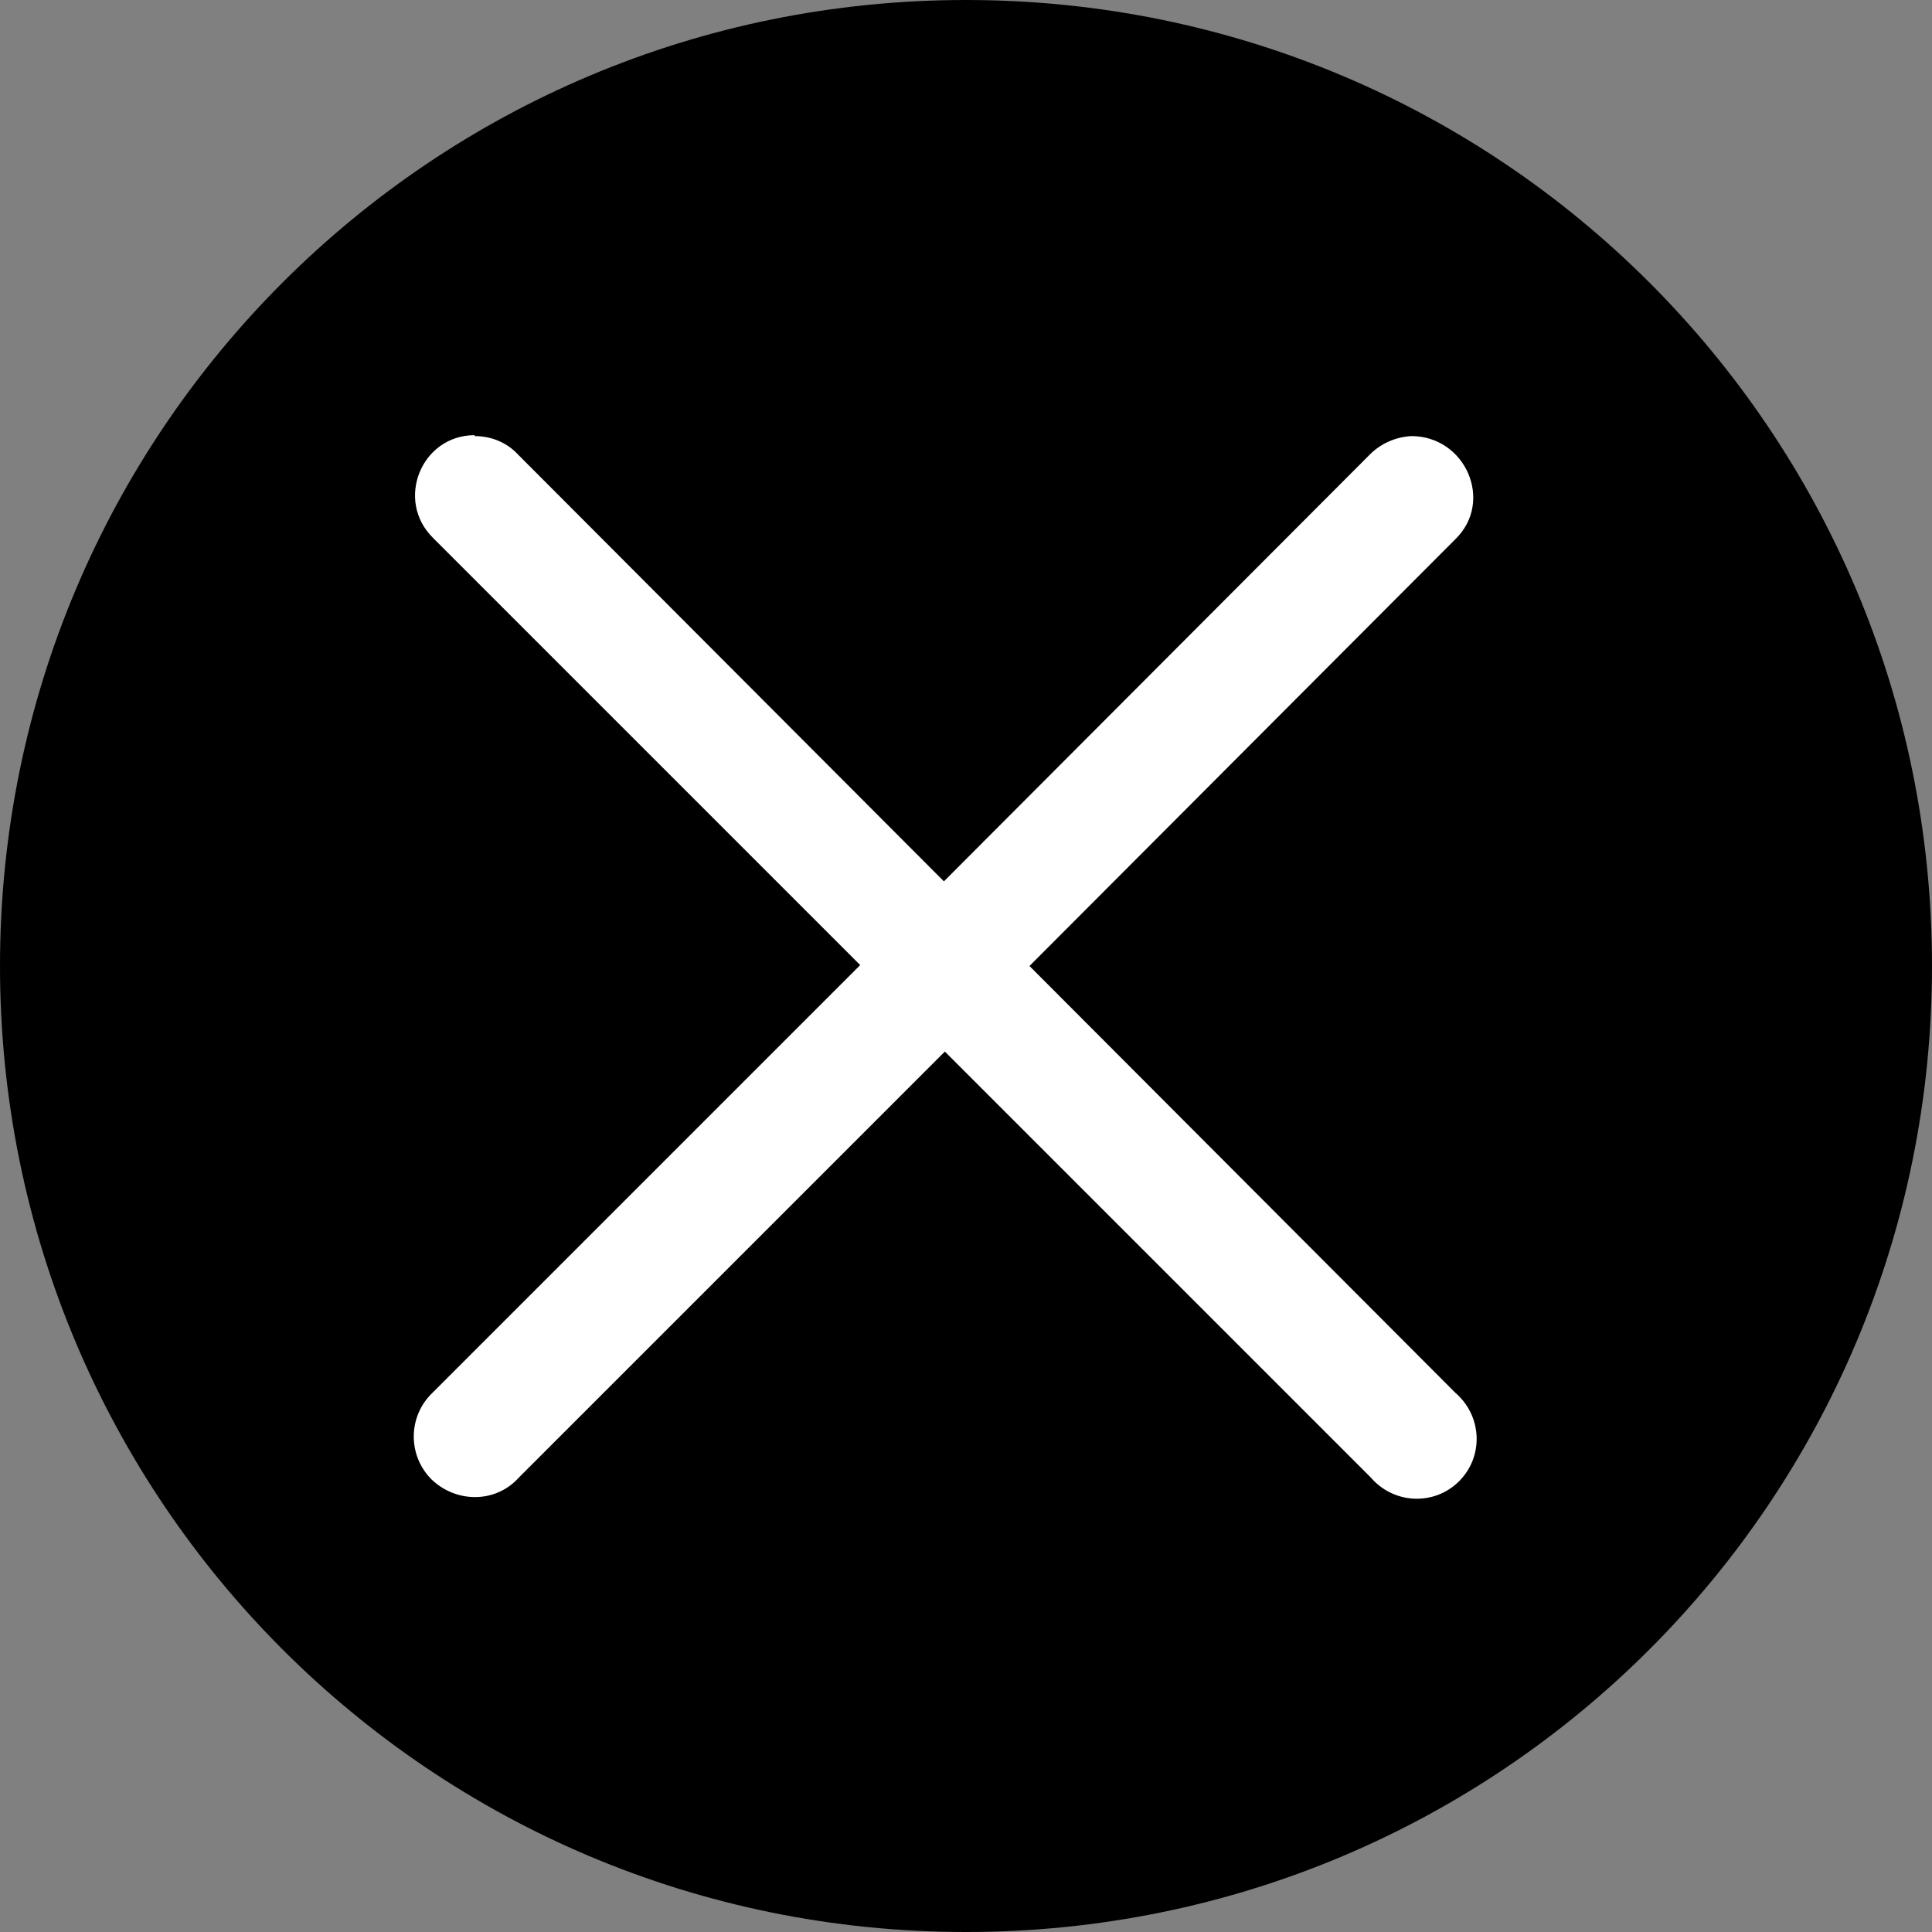 <?xml version="1.0" encoding="UTF-8"?>
<svg id="Layer_2" data-name="Layer 2" xmlns="http://www.w3.org/2000/svg" viewBox="0 0 21 21">
  <rect x="0" y="0" width="21" height="21" fill="#808080" stroke="none"/>
  <defs>
    <style>
      .cls-1 {
        fill: #fff;
      }
    </style>
  </defs>
  <g id="Layer_1-2" data-name="Layer 1">
    <g>
      <path d="M10.5,0C4.69,0,0,4.69,0,10.5s4.69,10.5,10.5,10.5,10.5-4.69,10.5-10.5S16.31,0,10.5,0h0Z"/>
      <path class="cls-1" d="M5.16,4.74c.18,0,.35,.07,.47,.2l4.63,4.64,4.63-4.64c.12-.12,.28-.19,.45-.2,.59,0,.9,.71,.48,1.12l-4.63,4.64,4.63,4.64c.29,.25,.31,.69,.04,.96s-.71,.25-.96-.04l-4.63-4.63-4.63,4.63c-.25,.28-.68,.28-.95,.02-.26-.26-.26-.69,.02-.95l4.64-4.64L4.71,5.85c-.42-.41-.13-1.12,.45-1.12h0Z"/>
    </g>
  </g>
</svg>